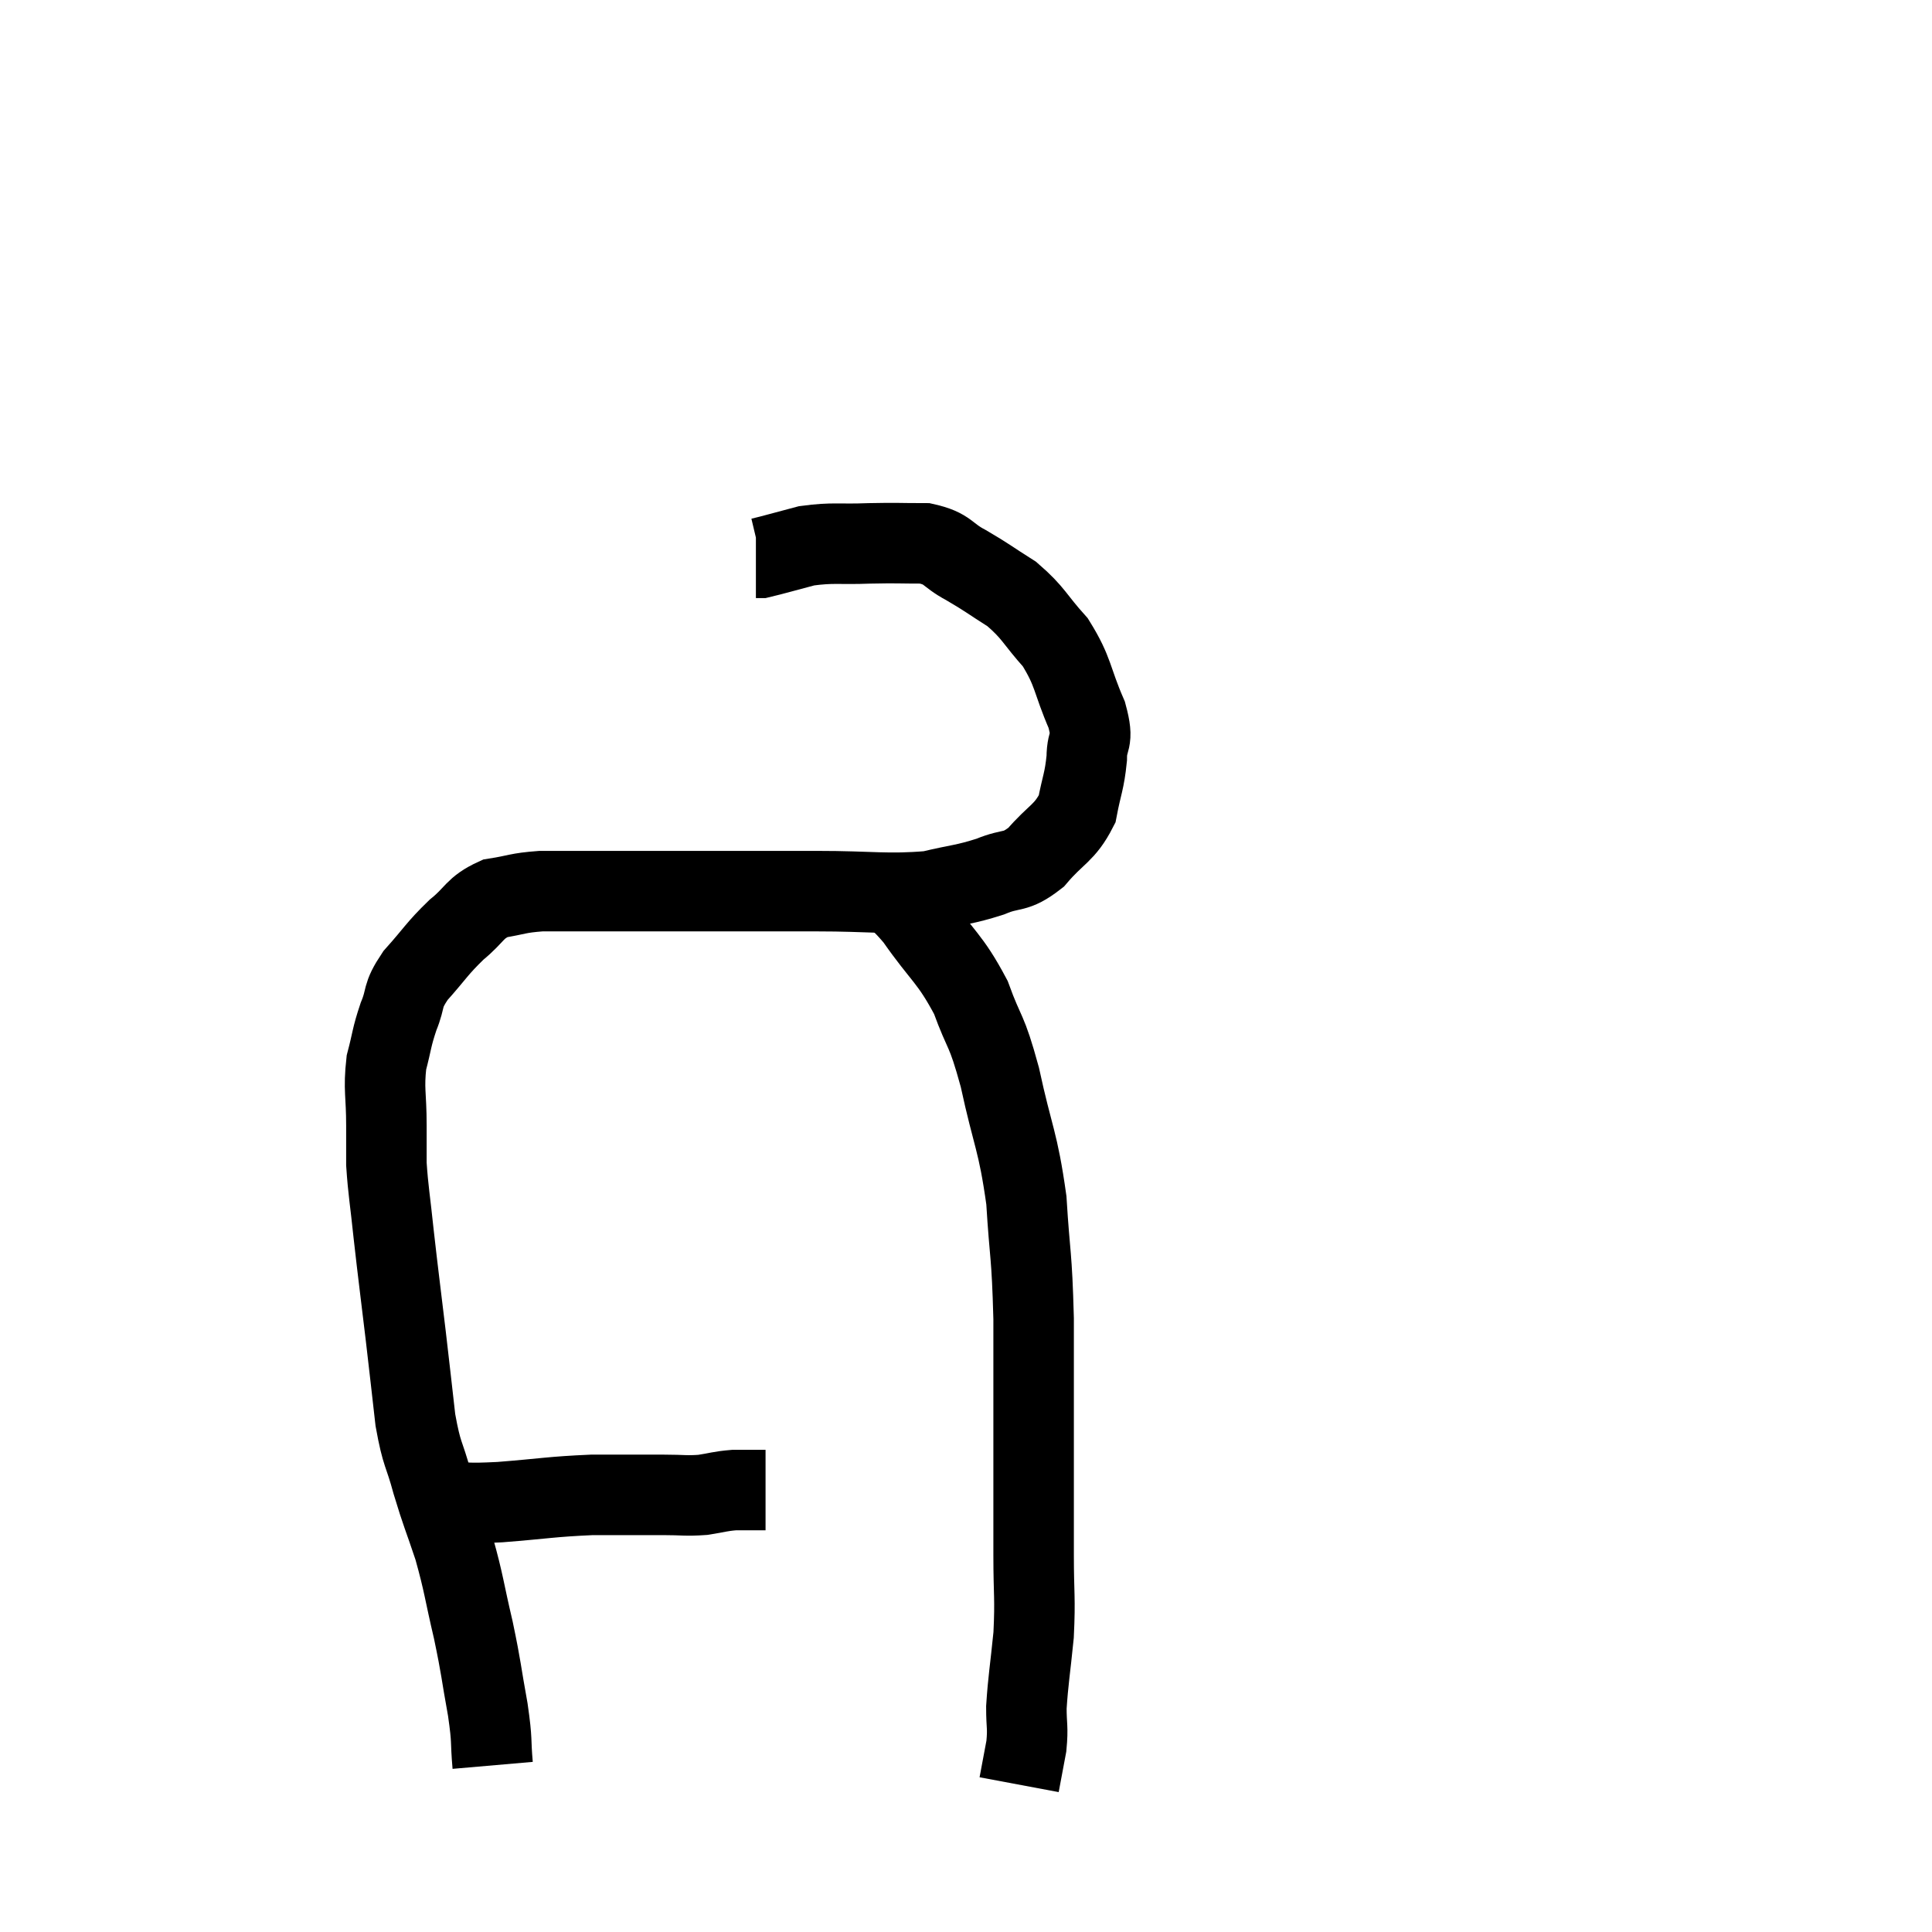 <svg width="48" height="48" viewBox="0 0 48 48" xmlns="http://www.w3.org/2000/svg"><path d="M 11.04 37.32 C 11.73 37.32, 11.505 37.365, 12.42 37.32 C 13.56 37.23, 13.68 37.185, 14.7 37.14 C 15.6 37.14, 15.81 37.14, 16.5 37.14 C 16.98 37.14, 17.025 37.17, 17.46 37.14 C 17.85 37.08, 17.88 37.05, 18.24 37.02 C 18.57 37.02, 18.735 37.02, 18.9 37.02 C 18.9 37.02, 18.87 37.02, 18.9 37.02 L 19.02 37.02" fill="none" stroke="black" stroke-width="2"></path><path d="M 12.24 43.86 C 12.18 43.17, 12.24 43.32, 12.12 42.48 C 11.94 41.49, 11.97 41.505, 11.76 40.5 C 11.52 39.48, 11.535 39.375, 11.28 38.46 C 11.01 37.65, 10.98 37.635, 10.74 36.84 C 10.53 36.06, 10.485 36.195, 10.32 35.28 C 10.2 34.23, 10.215 34.335, 10.08 33.18 C 9.93 31.92, 9.9 31.725, 9.78 30.66 C 9.69 29.79, 9.645 29.595, 9.6 28.92 C 9.6 28.44, 9.6 28.59, 9.6 27.96 C 9.6 27.18, 9.525 27.075, 9.6 26.4 C 9.75 25.83, 9.72 25.8, 9.9 25.26 C 10.11 24.75, 9.96 24.78, 10.32 24.24 C 10.83 23.67, 10.845 23.58, 11.34 23.1 C 11.82 22.71, 11.775 22.56, 12.3 22.32 C 12.87 22.23, 12.84 22.185, 13.44 22.14 C 14.07 22.14, 13.68 22.14, 14.7 22.14 C 16.11 22.14, 16.125 22.14, 17.52 22.14 C 18.9 22.14, 18.885 22.14, 20.28 22.14 C 21.69 22.14, 22.02 22.23, 23.1 22.14 C 23.85 21.96, 23.94 21.99, 24.6 21.78 C 25.17 21.54, 25.2 21.72, 25.74 21.3 C 26.25 20.7, 26.445 20.715, 26.76 20.1 C 26.88 19.47, 26.94 19.425, 27 18.84 C 27 18.3, 27.195 18.48, 27 17.76 C 26.61 16.86, 26.685 16.71, 26.22 15.96 C 25.68 15.36, 25.695 15.24, 25.14 14.76 C 24.57 14.4, 24.54 14.355, 24 14.04 C 23.49 13.77, 23.58 13.635, 22.98 13.5 C 22.29 13.5, 22.335 13.485, 21.6 13.5 C 20.82 13.53, 20.715 13.47, 20.04 13.56 C 19.47 13.71, 19.215 13.785, 18.9 13.86 L 18.78 13.86" fill="none" stroke="black" stroke-width="2"></path><path d="M 21.72 21.96 C 22.23 22.38, 22.14 22.095, 22.74 22.8 C 23.43 23.79, 23.595 23.79, 24.12 24.78 C 24.48 25.77, 24.495 25.5, 24.84 26.76 C 25.17 28.29, 25.29 28.32, 25.5 29.82 C 25.59 31.29, 25.635 31.095, 25.68 32.76 C 25.68 34.62, 25.68 35.01, 25.68 36.48 C 25.68 37.56, 25.68 37.605, 25.68 38.64 C 25.68 39.63, 25.725 39.675, 25.68 40.62 C 25.59 41.52, 25.545 41.73, 25.5 42.42 C 25.5 42.9, 25.545 42.9, 25.5 43.38 C 25.41 43.86, 25.365 44.1, 25.32 44.34 C 25.32 44.34, 25.32 44.34, 25.32 44.34 C 25.32 44.34, 25.32 44.34, 25.32 44.34 L 25.32 44.34" fill="none" stroke="black" stroke-width="2"></path></svg>